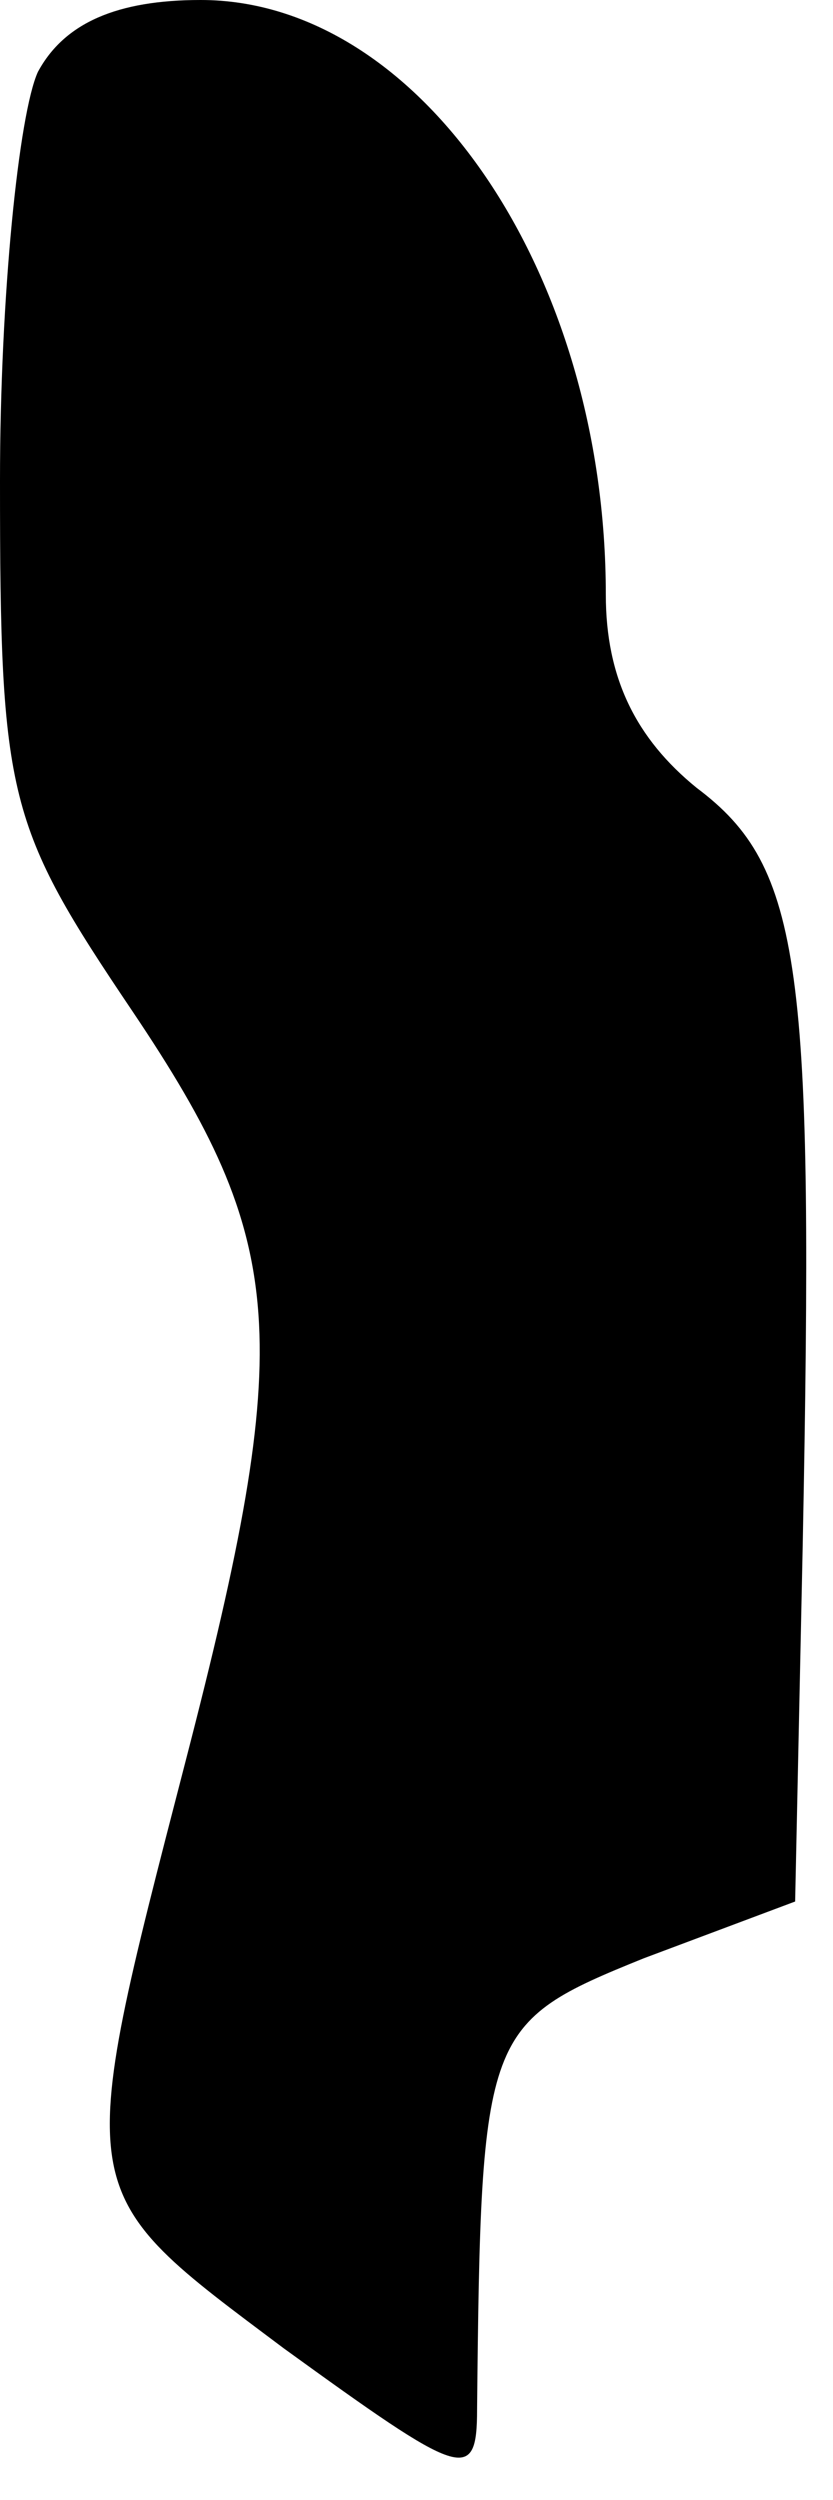 <?xml version="1.0" standalone="no"?>
<!DOCTYPE svg PUBLIC "-//W3C//DTD SVG 20010904//EN"
 "http://www.w3.org/TR/2001/REC-SVG-20010904/DTD/svg10.dtd">
<svg version="1.0" xmlns="http://www.w3.org/2000/svg"
 width="22pt" height="66pt" viewBox="0 0 22 66"
 preserveAspectRatio="xMidYMid meet">
<g transform="translate(0,66) scale(0.1,-0.1)"
fill="#000000" stroke="none">
<path fill="#000000" stroke="none" d="M10 641 c-5 -11 -10 -59 -10 -108 0
-84 2 -91 35 -140 41 -61 43 -86 14 -198 -30 -116 -30 -113 26 -155 47 -34 51
-36 51 -16 1 100 2 102 44 119 l40 15 2 94 c3 153 0 179 -28 200 -16 13 -24
29 -24 51 0 85 -49 157 -107 157 -22 0 -36 -6 -43 -19z"/>
</g>
</svg>
